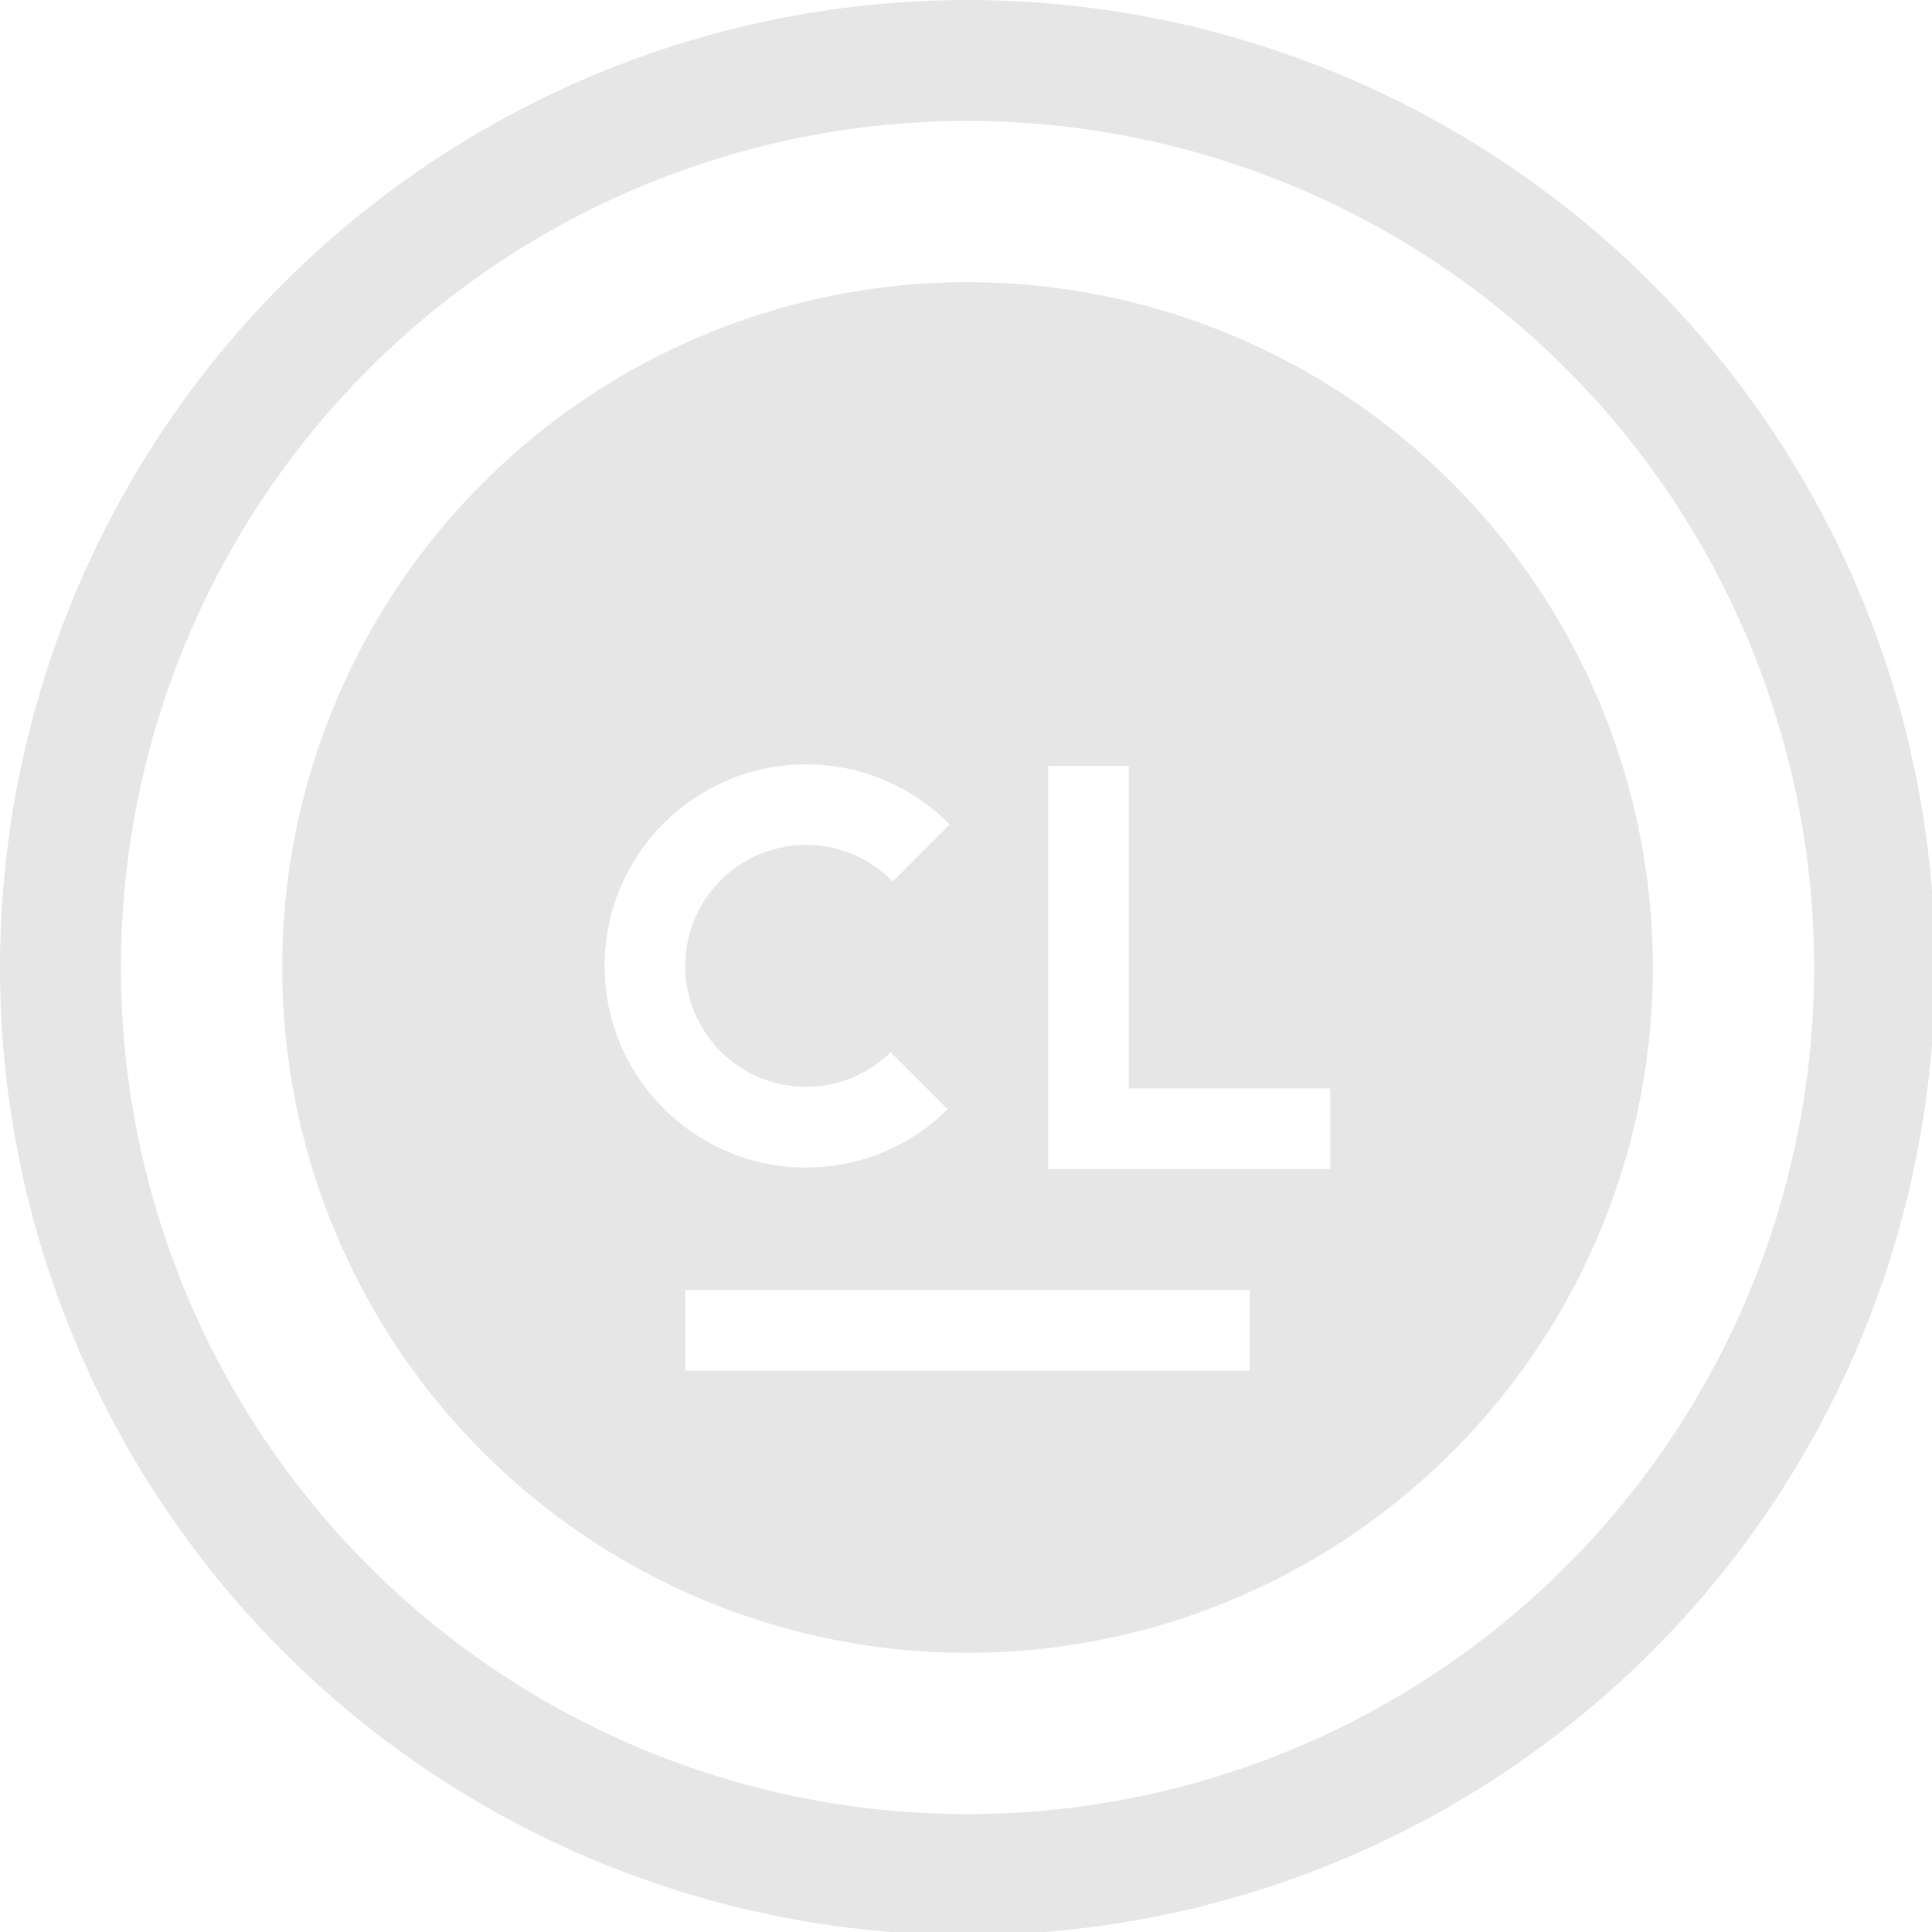 <?xml version="1.0" encoding="UTF-8" standalone="no"?>
<svg
   xmlns:dc="http://purl.org/dc/elements/1.1/"
   xmlns:cc="http://creativecommons.org/ns#"
   xmlns:rdf="http://www.w3.org/1999/02/22-rdf-syntax-ns#"
   xmlns:svg="http://www.w3.org/2000/svg"
   xmlns="http://www.w3.org/2000/svg"
   xmlns:sodipodi="http://sodipodi.sourceforge.net/DTD/sodipodi-0.dtd"
   xmlns:inkscape="http://www.inkscape.org/namespaces/inkscape"
   width="48"
   height="48"
   viewBox="0 0 12.7 12.7"
   version="1.1"
   id="svg4"
   sodipodi:docname="clion.svg"
   inkscape:version="0.92.5 (2060ec1f9f, 2020-04-08)">
  <defs
     id="defs8">
  <style
     id="current-color-scheme"
     type="text/css">
      .ColorScheme-Highlight {
        color:#e6e6e6;
      }
  </style>
  </defs>
  <path
     class="ColorScheme-Highlight"
     style="fill:currentColor"
     d="M 24 0 A 24 24 0 0 0 0 24 A 24 24 0 0 0 24 48 A 24 24 0 0 0 48 24 A 24 24 0 0 0 24 0 z M 24 3 A 21 21 0 0 1 45 24 A 21 21 0 0 1 24 45 A 21 21 0 0 1 3 24 A 21 21 0 0 1 24 3 z M 24 7 A 17 17 0 0 0 7 24 A 17 17 0 0 0 24 41 A 17 17 0 0 0 41 24 A 17 17 0 0 0 24 7 z M 19.998 18.961 C 21.391 18.961 22.648 19.53 23.555 20.449 L 22.145 21.867 C 21.601 21.308 20.84 20.959 19.998 20.959 C 18.341 20.959 16.998 22.302 16.998 23.959 C 16.998 25.616 18.341 26.959 19.998 26.959 C 20.813 26.959 21.551 26.632 22.092 26.104 L 23.508 27.516 C 22.605 28.408 21.367 28.961 19.998 28.961 C 17.237 28.961 14.998 26.722 14.998 23.961 C 14.998 21.2 17.237 18.961 19.998 18.961 z M 26 19 L 28 19 L 28 27 L 33 27 L 33 29 L 28 29 L 26 29 L 26 27 L 26 19 z M 17 32 L 31 32 L 31 34 L 17 34 L 17 32 z "
     transform="scale(0.265)"
     id="path843" />
</svg>
